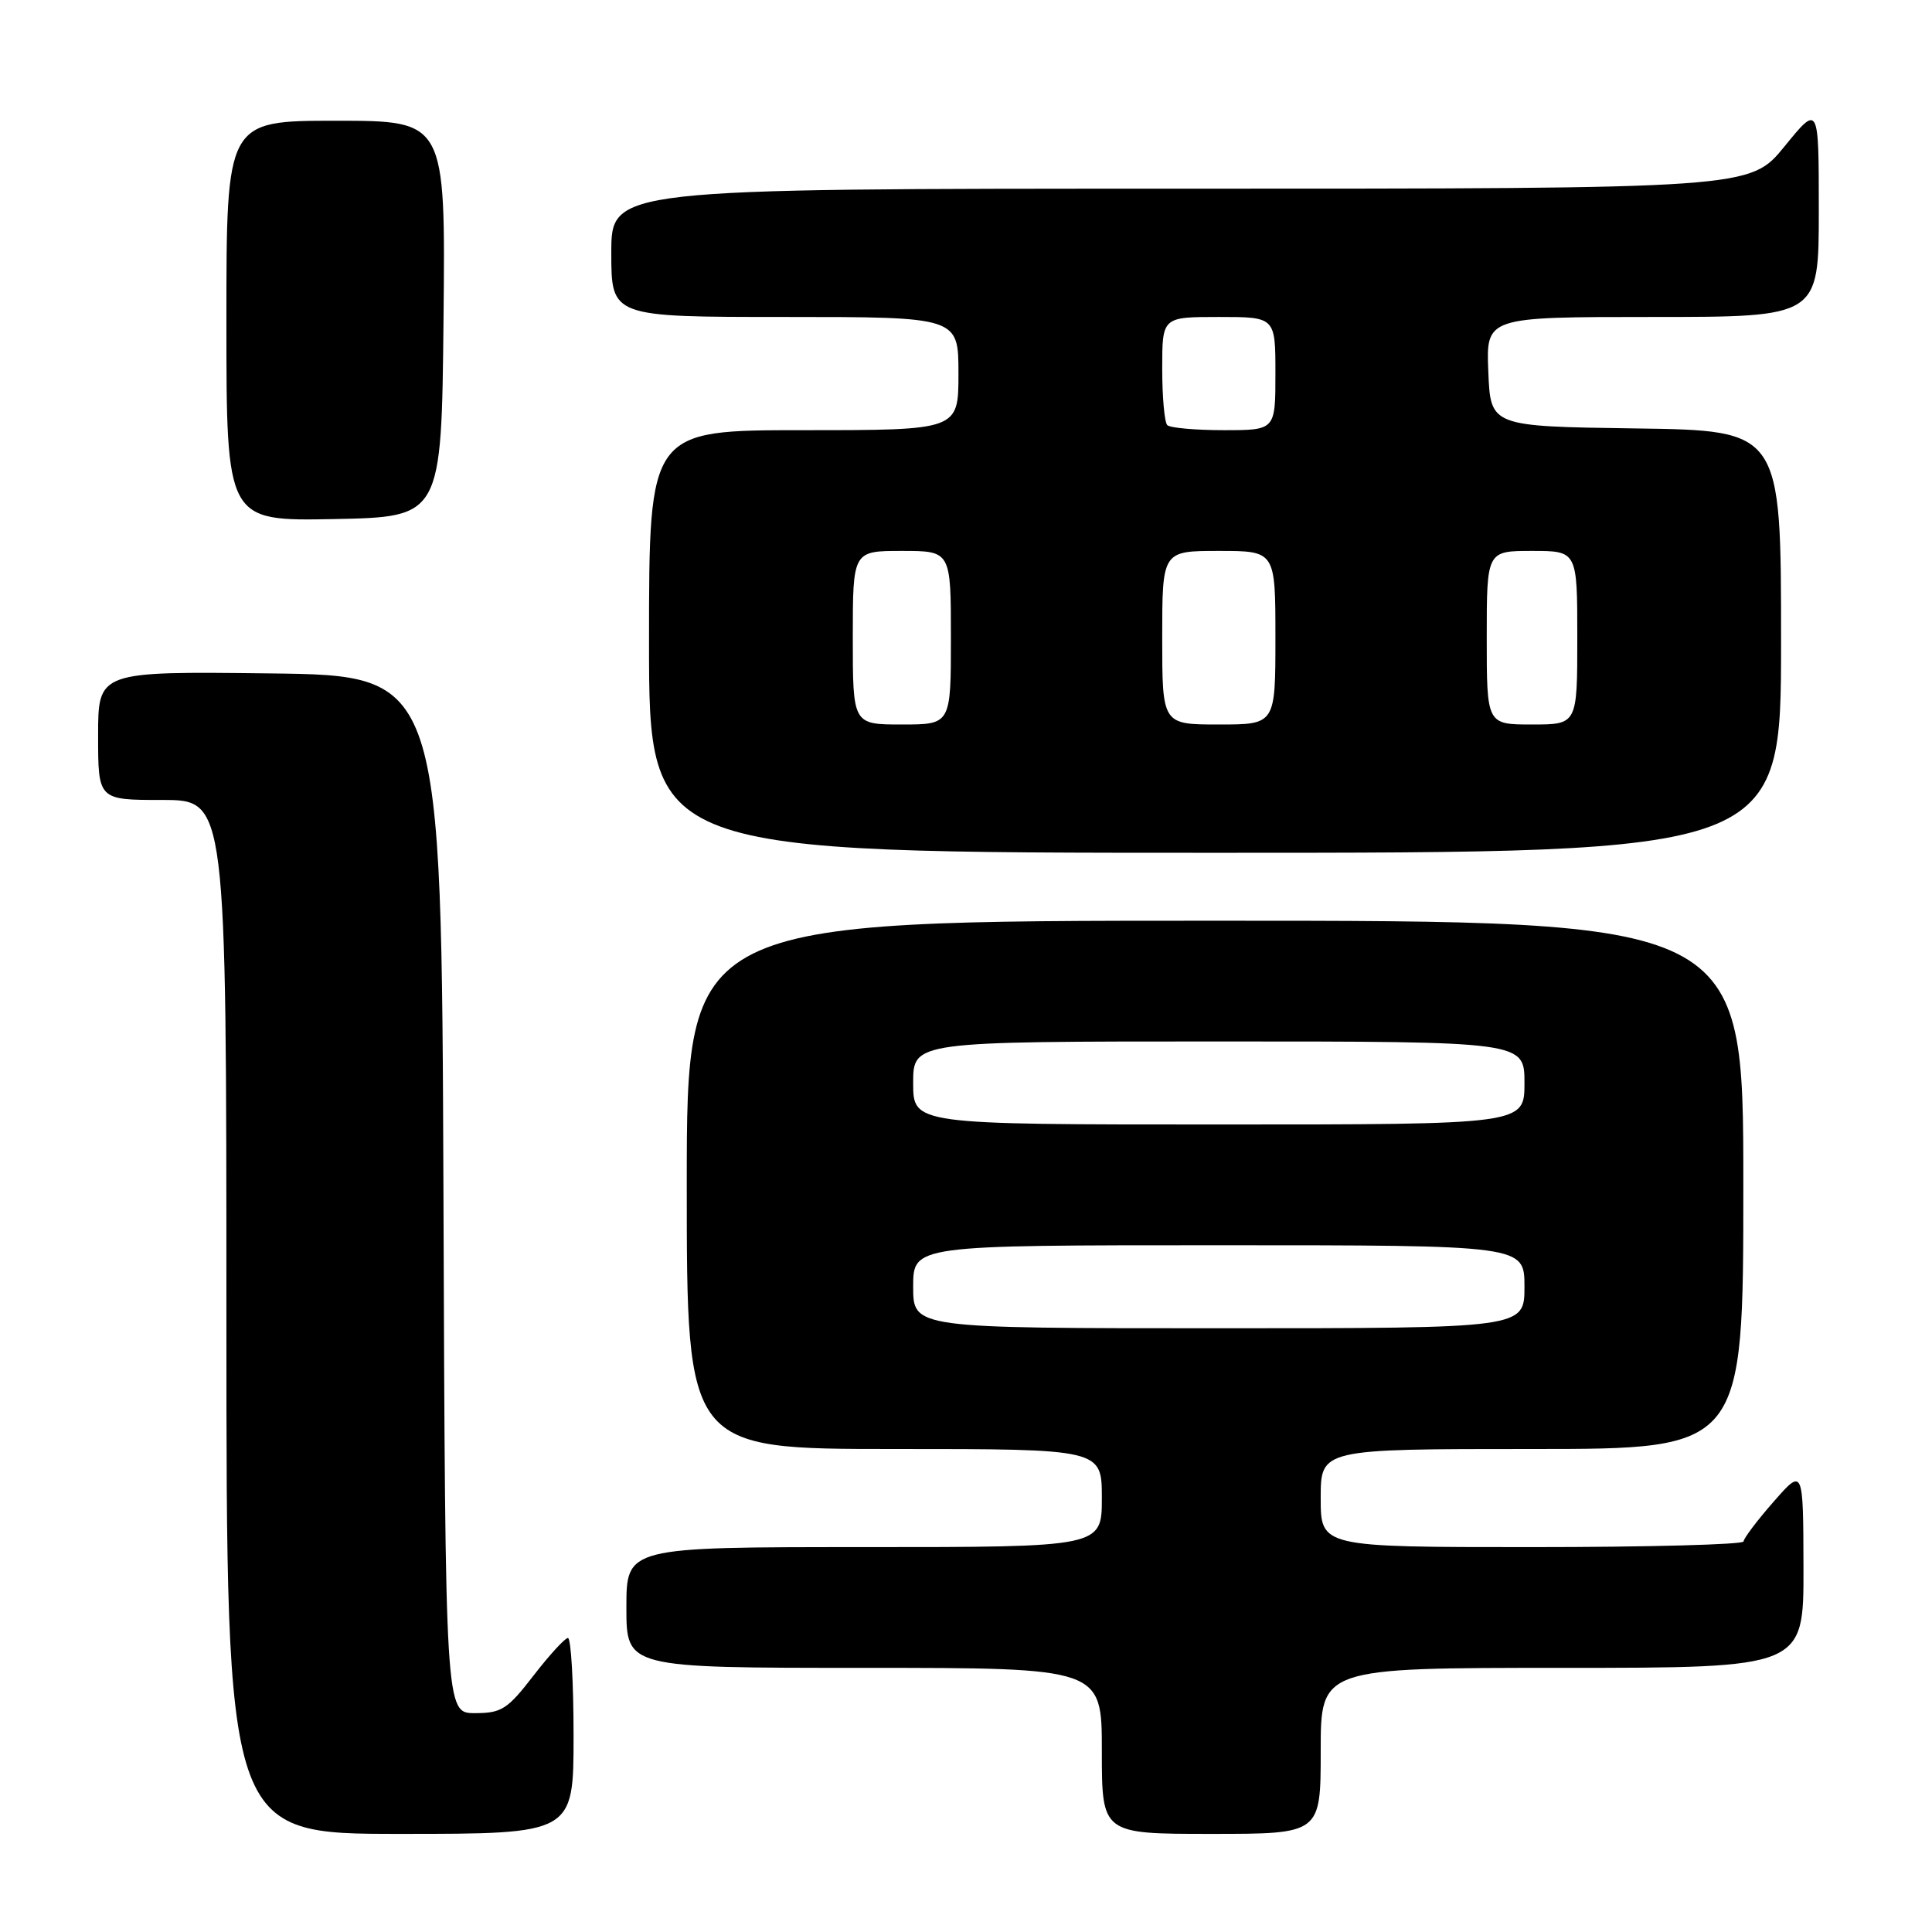 <?xml version="1.0" encoding="UTF-8" standalone="no"?>
<!DOCTYPE svg PUBLIC "-//W3C//DTD SVG 1.1//EN" "http://www.w3.org/Graphics/SVG/1.1/DTD/svg11.dtd" >
<svg xmlns="http://www.w3.org/2000/svg" xmlns:xlink="http://www.w3.org/1999/xlink" version="1.1" viewBox="0 0 256 256">
 <g >
 <path fill="currentColor"
d=" M 76.00 230.00 C 76.00 222.85 75.66 217.02 75.25 217.04 C 74.84 217.07 72.78 219.32 70.68 222.04 C 67.25 226.49 66.45 227.00 62.93 227.00 C 59.01 227.00 59.01 227.00 58.76 158.25 C 58.50 89.50 58.50 89.50 35.75 89.23 C 13.00 88.96 13.00 88.96 13.00 97.48 C 13.00 106.00 13.00 106.00 21.50 106.00 C 30.00 106.00 30.00 106.00 30.00 174.50 C 30.00 243.00 30.00 243.00 53.00 243.00 C 76.00 243.00 76.00 243.00 76.00 230.00 Z  M 175.00 232.00 C 175.00 221.00 175.00 221.00 207.00 221.00 C 239.00 221.00 239.00 221.00 238.97 207.75 C 238.94 194.50 238.94 194.50 235.00 199.00 C 232.83 201.47 231.05 203.84 231.03 204.25 C 231.01 204.66 218.40 205.00 203.00 205.00 C 175.00 205.00 175.00 205.00 175.00 198.50 C 175.00 192.00 175.00 192.00 203.00 192.00 C 231.00 192.00 231.00 192.00 231.00 157.00 C 231.00 122.00 231.00 122.00 161.00 122.00 C 91.00 122.00 91.00 122.00 91.00 157.00 C 91.00 192.00 91.00 192.00 118.50 192.00 C 146.00 192.00 146.00 192.00 146.00 198.50 C 146.00 205.00 146.00 205.00 114.50 205.00 C 83.00 205.00 83.00 205.00 83.00 213.00 C 83.00 221.00 83.00 221.00 114.50 221.00 C 146.00 221.00 146.00 221.00 146.00 232.00 C 146.00 243.00 146.00 243.00 160.50 243.00 C 175.00 243.00 175.00 243.00 175.00 232.00 Z  M 236.00 85.02 C 236.00 57.04 236.00 57.04 216.75 56.77 C 197.50 56.50 197.50 56.50 197.21 49.25 C 196.91 42.00 196.91 42.00 218.96 42.00 C 241.00 42.00 241.00 42.00 241.00 27.91 C 241.00 13.82 241.00 13.82 236.45 19.41 C 231.89 25.00 231.89 25.00 156.45 25.00 C 81.00 25.00 81.00 25.00 81.00 33.50 C 81.00 42.00 81.00 42.00 104.00 42.00 C 127.00 42.00 127.00 42.00 127.00 49.50 C 127.00 57.00 127.00 57.00 106.50 57.00 C 86.00 57.00 86.00 57.00 86.00 85.00 C 86.00 113.00 86.00 113.00 161.00 113.00 C 236.00 113.00 236.00 113.00 236.00 85.02 Z  M 58.77 42.25 C 59.03 16.00 59.03 16.00 44.52 16.00 C 30.00 16.00 30.00 16.00 30.00 42.53 C 30.00 69.05 30.00 69.05 44.25 68.78 C 58.50 68.50 58.50 68.50 58.77 42.25 Z  M 121.00 170.50 C 121.00 165.00 121.00 165.00 161.50 165.00 C 202.00 165.00 202.00 165.00 202.00 170.50 C 202.00 176.00 202.00 176.00 161.50 176.00 C 121.00 176.00 121.00 176.00 121.00 170.50 Z  M 121.00 143.50 C 121.00 138.00 121.00 138.00 161.50 138.00 C 202.00 138.00 202.00 138.00 202.00 143.50 C 202.00 149.00 202.00 149.00 161.50 149.00 C 121.00 149.00 121.00 149.00 121.00 143.50 Z  M 113.00 84.50 C 113.00 73.00 113.00 73.00 119.50 73.00 C 126.00 73.00 126.00 73.00 126.00 84.50 C 126.00 96.00 126.00 96.00 119.50 96.00 C 113.00 96.00 113.00 96.00 113.00 84.50 Z  M 154.00 84.50 C 154.00 73.00 154.00 73.00 161.50 73.00 C 169.00 73.00 169.00 73.00 169.00 84.50 C 169.00 96.00 169.00 96.00 161.50 96.00 C 154.00 96.00 154.00 96.00 154.00 84.50 Z  M 197.00 84.50 C 197.00 73.00 197.00 73.00 203.00 73.00 C 209.00 73.00 209.00 73.00 209.00 84.50 C 209.00 96.00 209.00 96.00 203.00 96.00 C 197.00 96.00 197.00 96.00 197.00 84.50 Z  M 154.67 56.33 C 154.30 55.97 154.00 52.59 154.00 48.83 C 154.00 42.00 154.00 42.00 161.50 42.00 C 169.00 42.00 169.00 42.00 169.00 49.50 C 169.00 57.00 169.00 57.00 162.17 57.00 C 158.41 57.00 155.03 56.70 154.67 56.33 Z "/>
</g>
</svg>